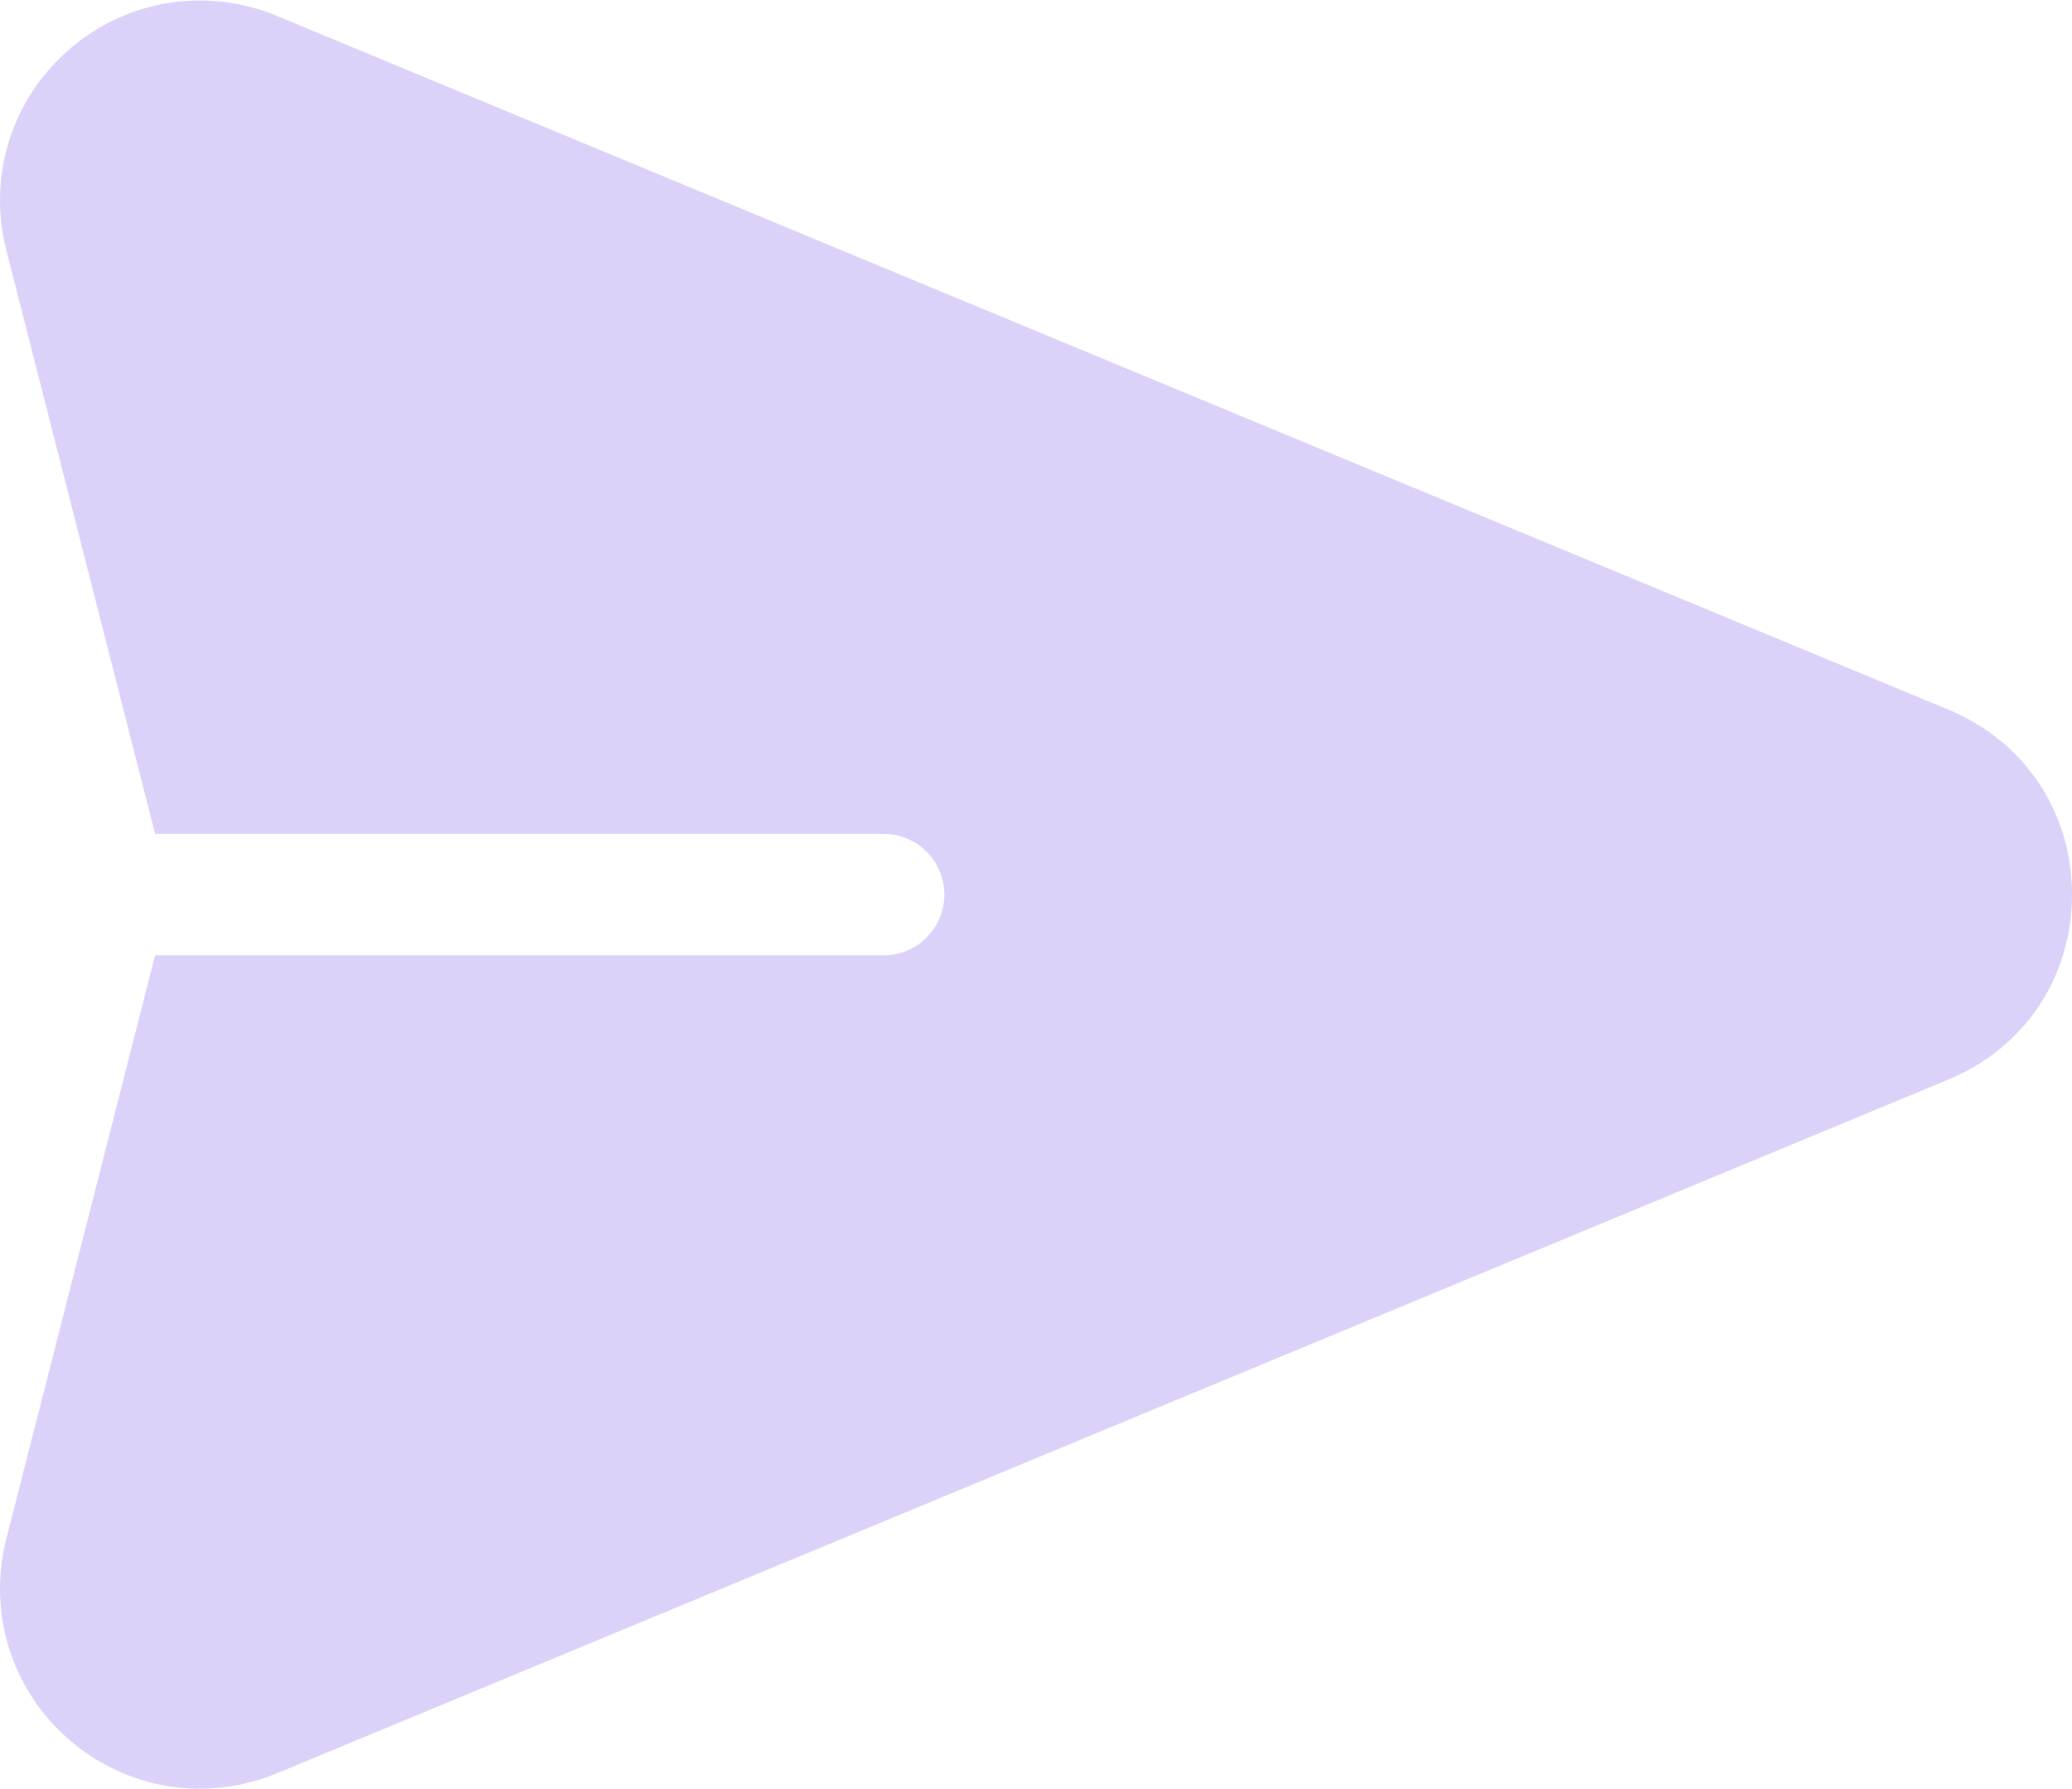 <svg xmlns="http://www.w3.org/2000/svg" width="512" height="442" viewBox="0 0 512 442" fill="none">
<path d="M481.508 175.336L68.414 3.926C51.011 -3.296 31.35 -0.119 17.105 12.213C2.86 24.547 -3.098 43.551 1.558 61.808L38.327 206H218.353C226.637 206 233.354 212.716 233.354 221.001C233.354 229.285 226.638 236.002 218.353 236.002H38.327L1.558 380.193C-3.098 398.451 2.859 417.455 17.105 429.788C31.379 442.145 51.042 445.283 68.415 438.075L481.509 266.666C500.317 258.862 512 241.364 512 221.001C512 200.638 500.317 183.139 481.508 175.336Z" fill="#DBD1F9"/>
</svg>